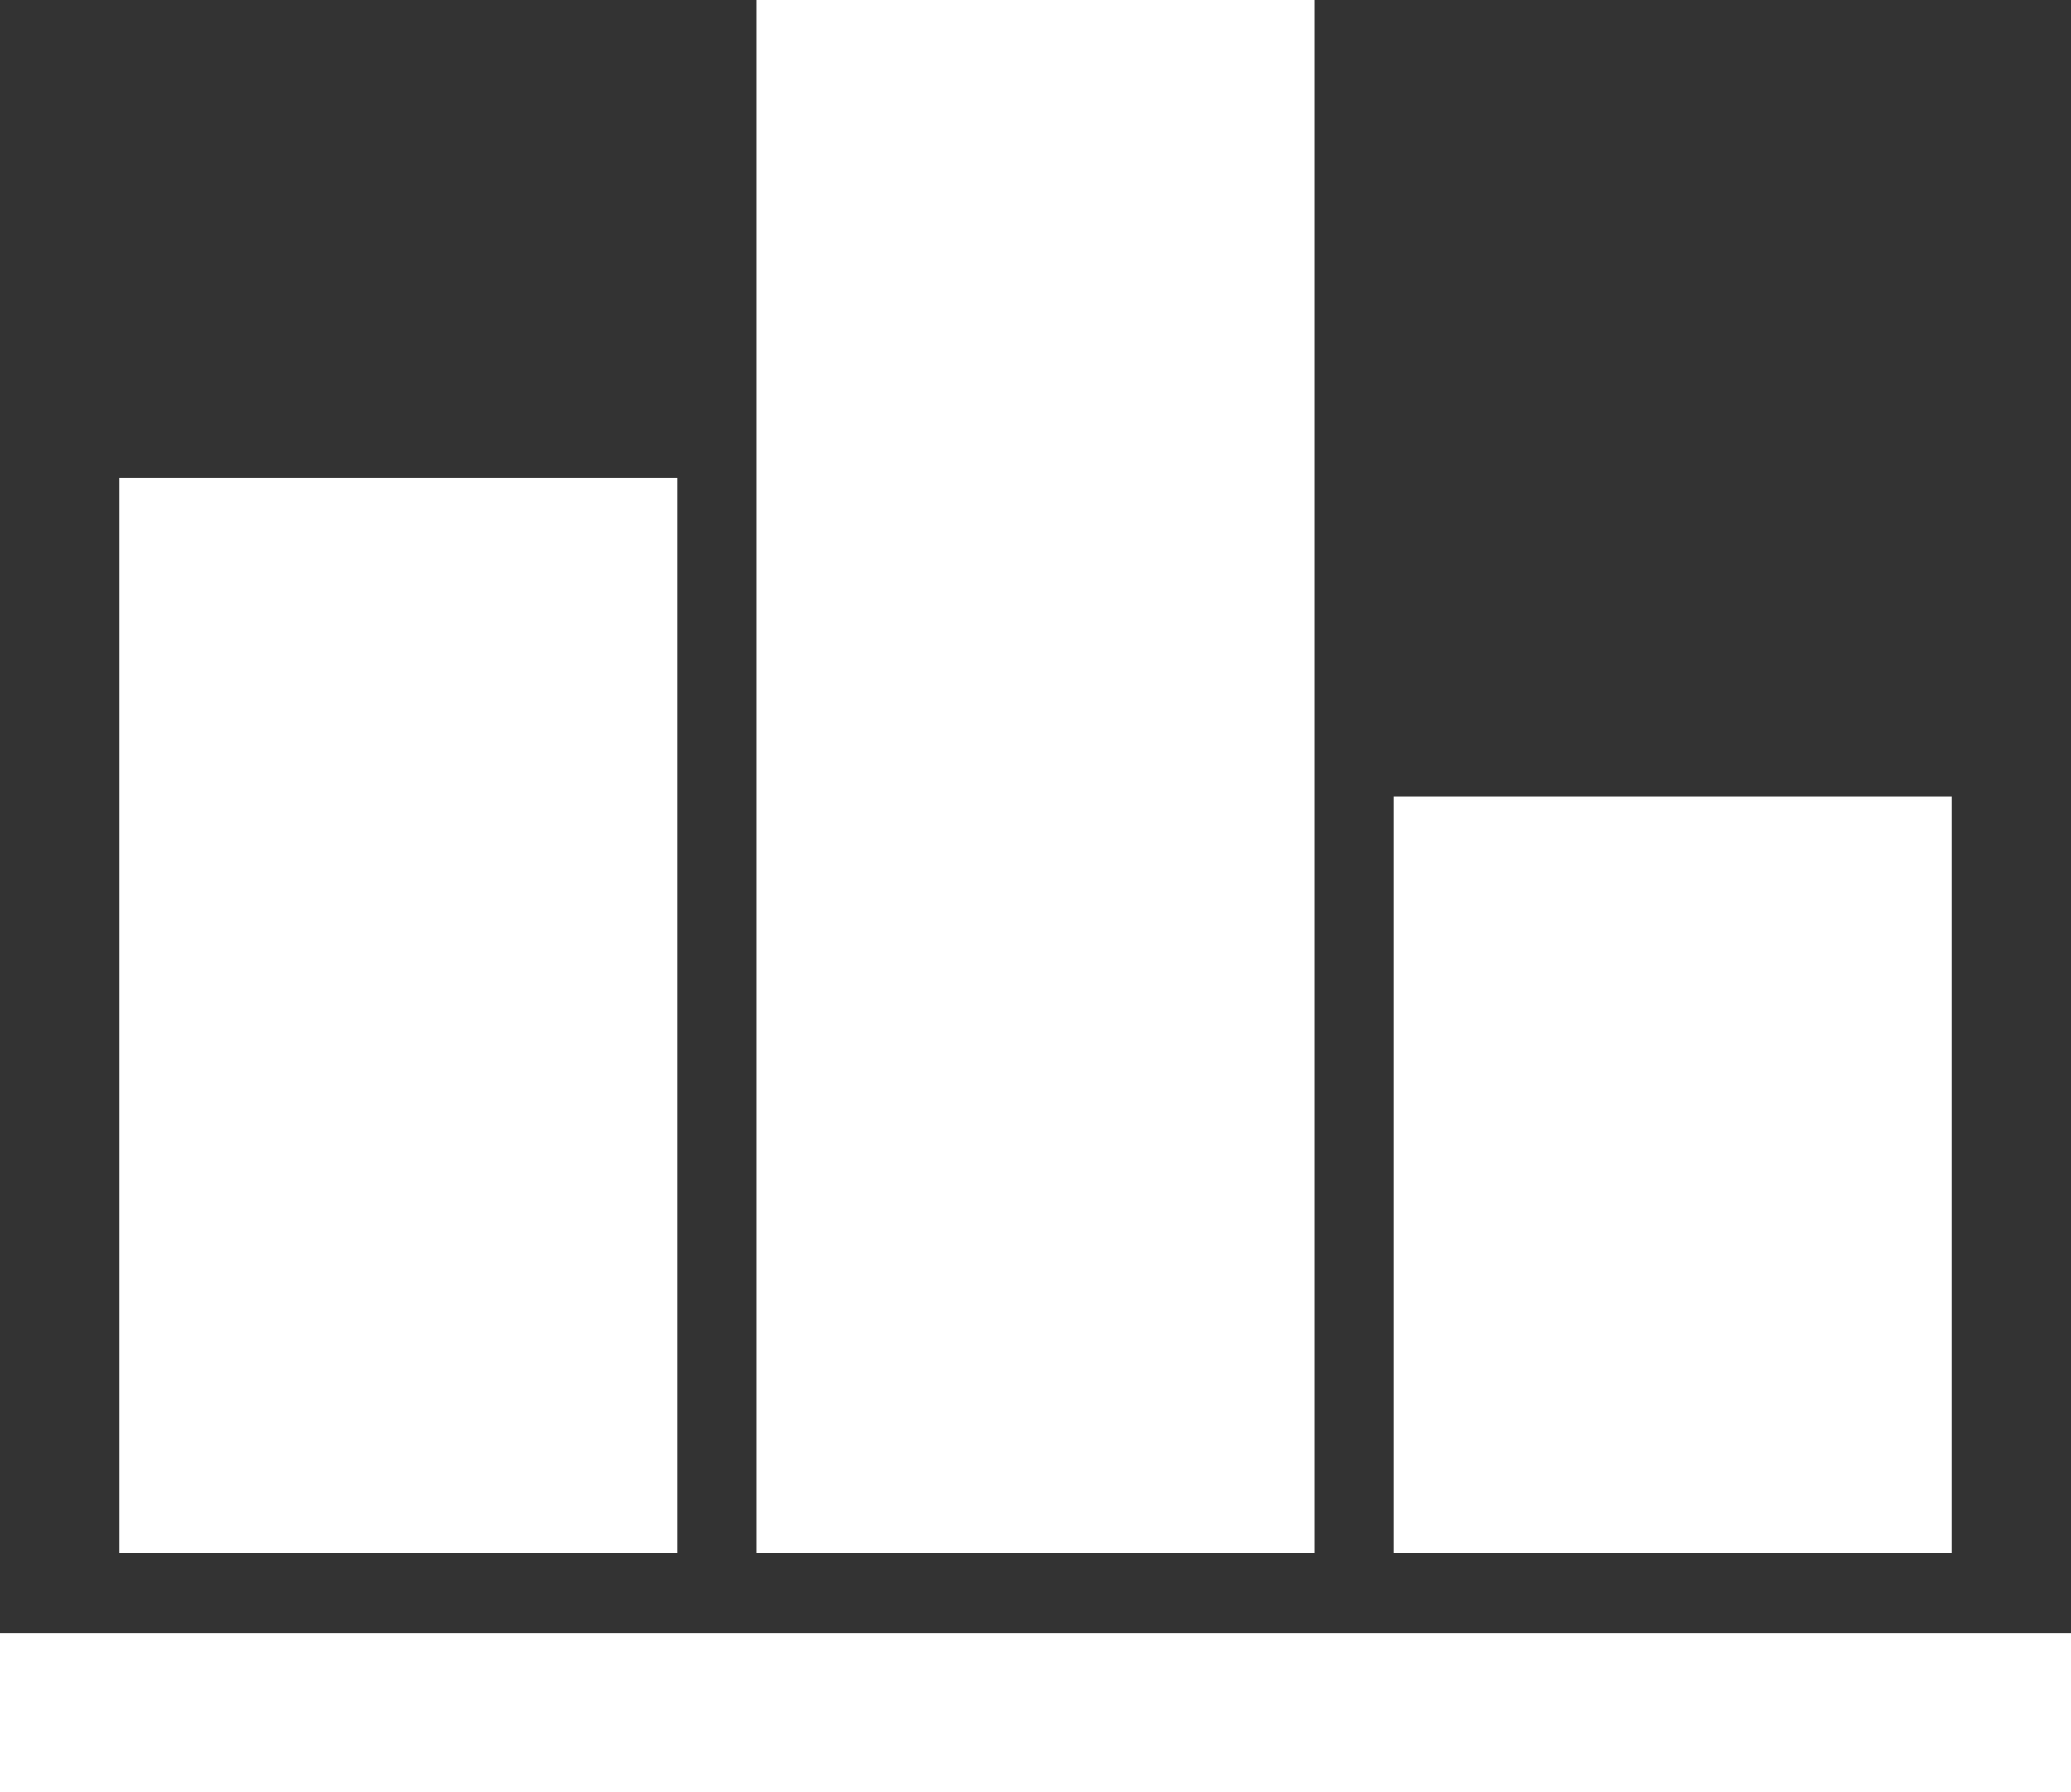 <svg xmlns="http://www.w3.org/2000/svg" xmlns:xlink="http://www.w3.org/1999/xlink" preserveAspectRatio="xMidYMid" width="52" height="45" viewBox="0 0 52 45">
  <rect x="0" y="0" width="52" height="45" fill="#333333" stroke="none"/>
  <defs>
    <style>

      .cls-2 {
        fill: #ffffff;
      }
    </style>
  </defs>
  <path d="M-0.000,45.000 C-0.000,45.000 -0.000,41.000 -0.000,41.000 C-0.000,41.000 52.000,41.000 52.000,41.000 C52.000,41.000 52.000,45.000 52.000,45.000 C52.000,45.000 -0.000,45.000 -0.000,45.000 ZM35.000,20.000 C35.000,20.000 49.000,20.000 49.000,20.000 C49.000,20.000 49.000,39.000 49.000,39.000 C49.000,39.000 35.000,39.000 35.000,39.000 C35.000,39.000 35.000,20.000 35.000,20.000 ZM19.000,0.000 C19.000,0.000 33.000,0.000 33.000,0.000 C33.000,0.000 33.000,39.000 33.000,39.000 C33.000,39.000 19.000,39.000 19.000,39.000 C19.000,39.000 19.000,0.000 19.000,0.000 ZM3.000,12.000 C3.000,12.000 17.000,12.000 17.000,12.000 C17.000,12.000 17.000,39.000 17.000,39.000 C17.000,39.000 3.000,39.000 3.000,39.000 C3.000,39.000 3.000,12.000 3.000,12.000 Z" id="path-1" class="cls-2" fill-rule="evenodd"/>
</svg>
